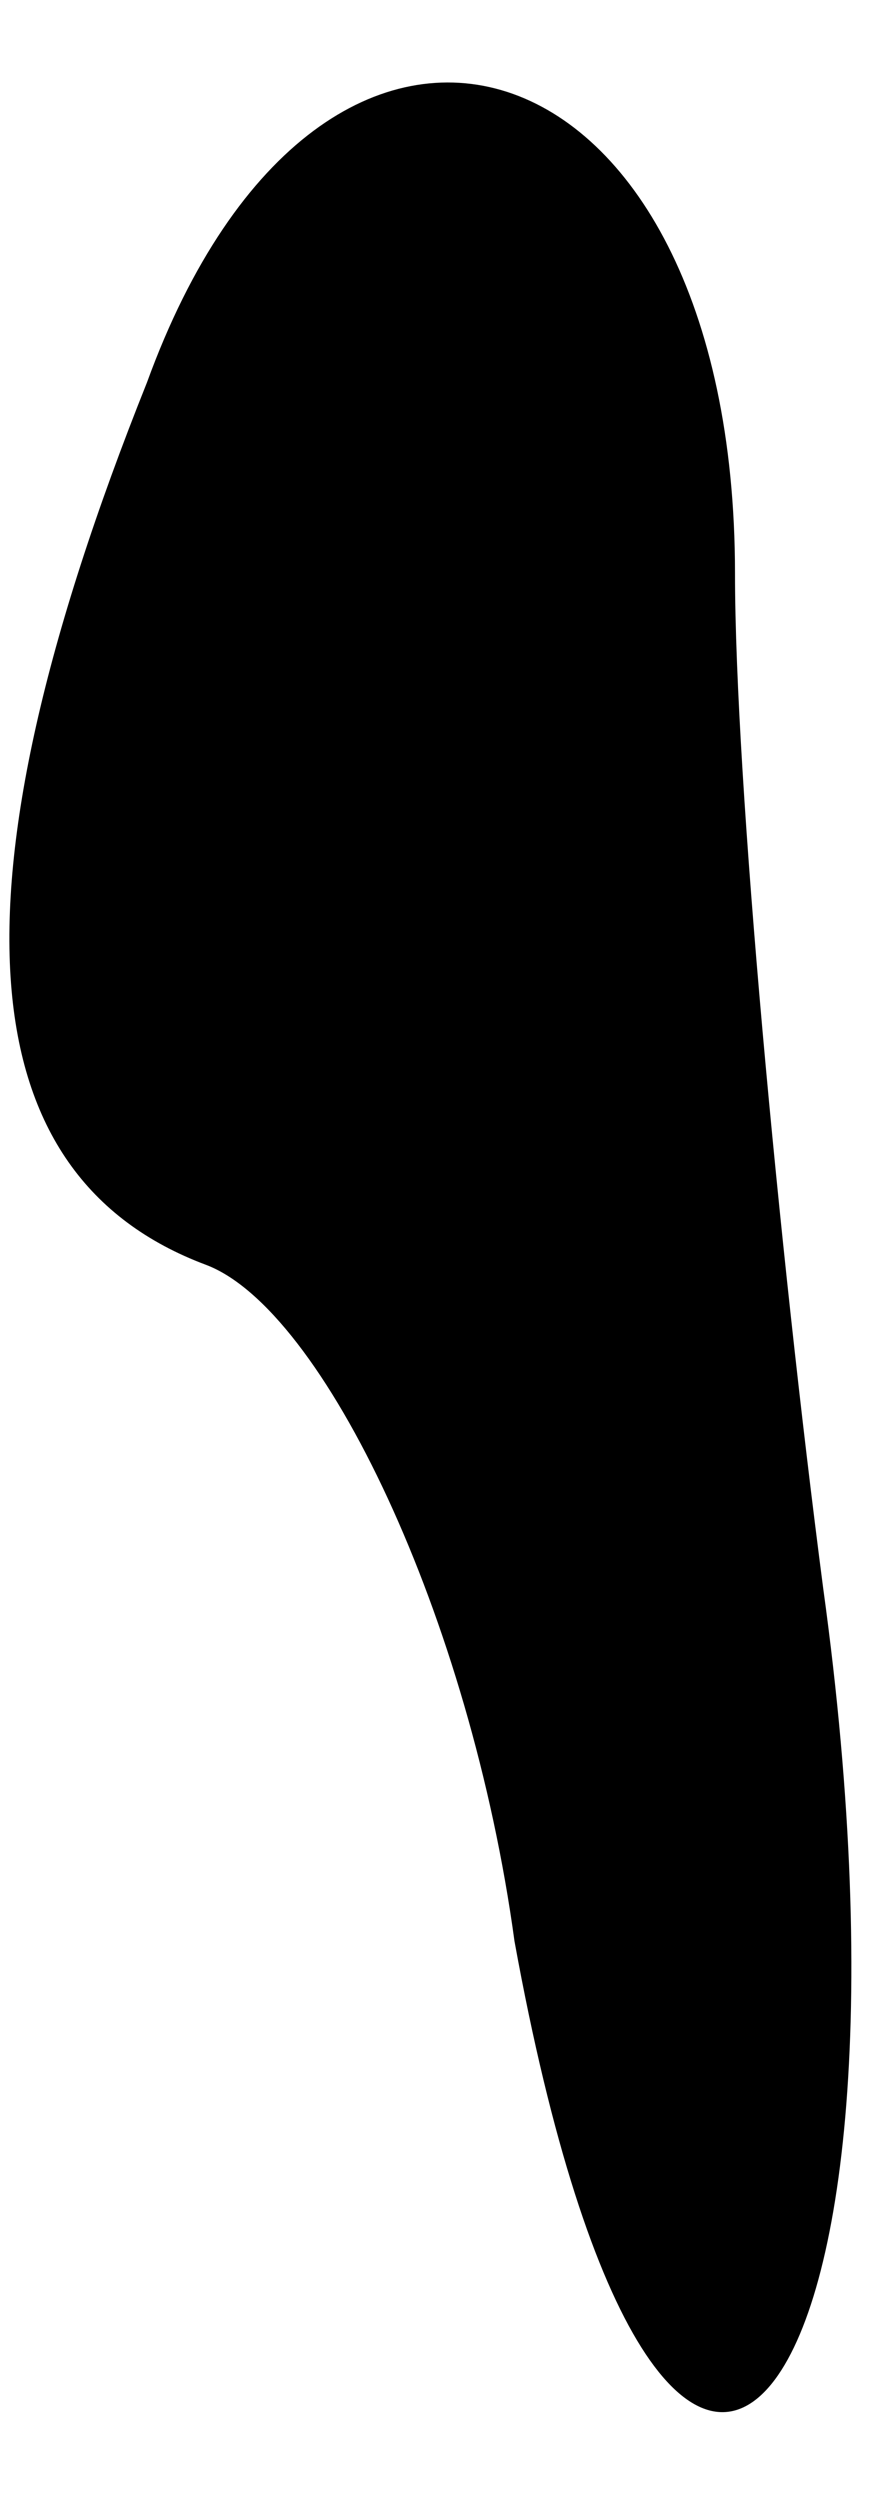 <?xml version="1.0" standalone="no"?>
<!DOCTYPE svg PUBLIC "-//W3C//DTD SVG 20010904//EN"
 "http://www.w3.org/TR/2001/REC-SVG-20010904/DTD/svg10.dtd">
<svg version="1.0" xmlns="http://www.w3.org/2000/svg"
 width="6pt" height="17pt" viewBox="0 0 6 17"
 preserveAspectRatio="xMidYMid meet">
<g transform="translate(0,17) scale(0.1,-0.1)"
fill="#000000" stroke="none">
<path fill="#000000" stroke="none" d="M10 144 c-14 -35 -12 -54 4 -60 8 -3
18 -24 21 -46 10 -55 29 -34 21 24 -3 23 -6 55 -6 69 0 37 -28 46 -40 13z"/>
</g>
</svg>
